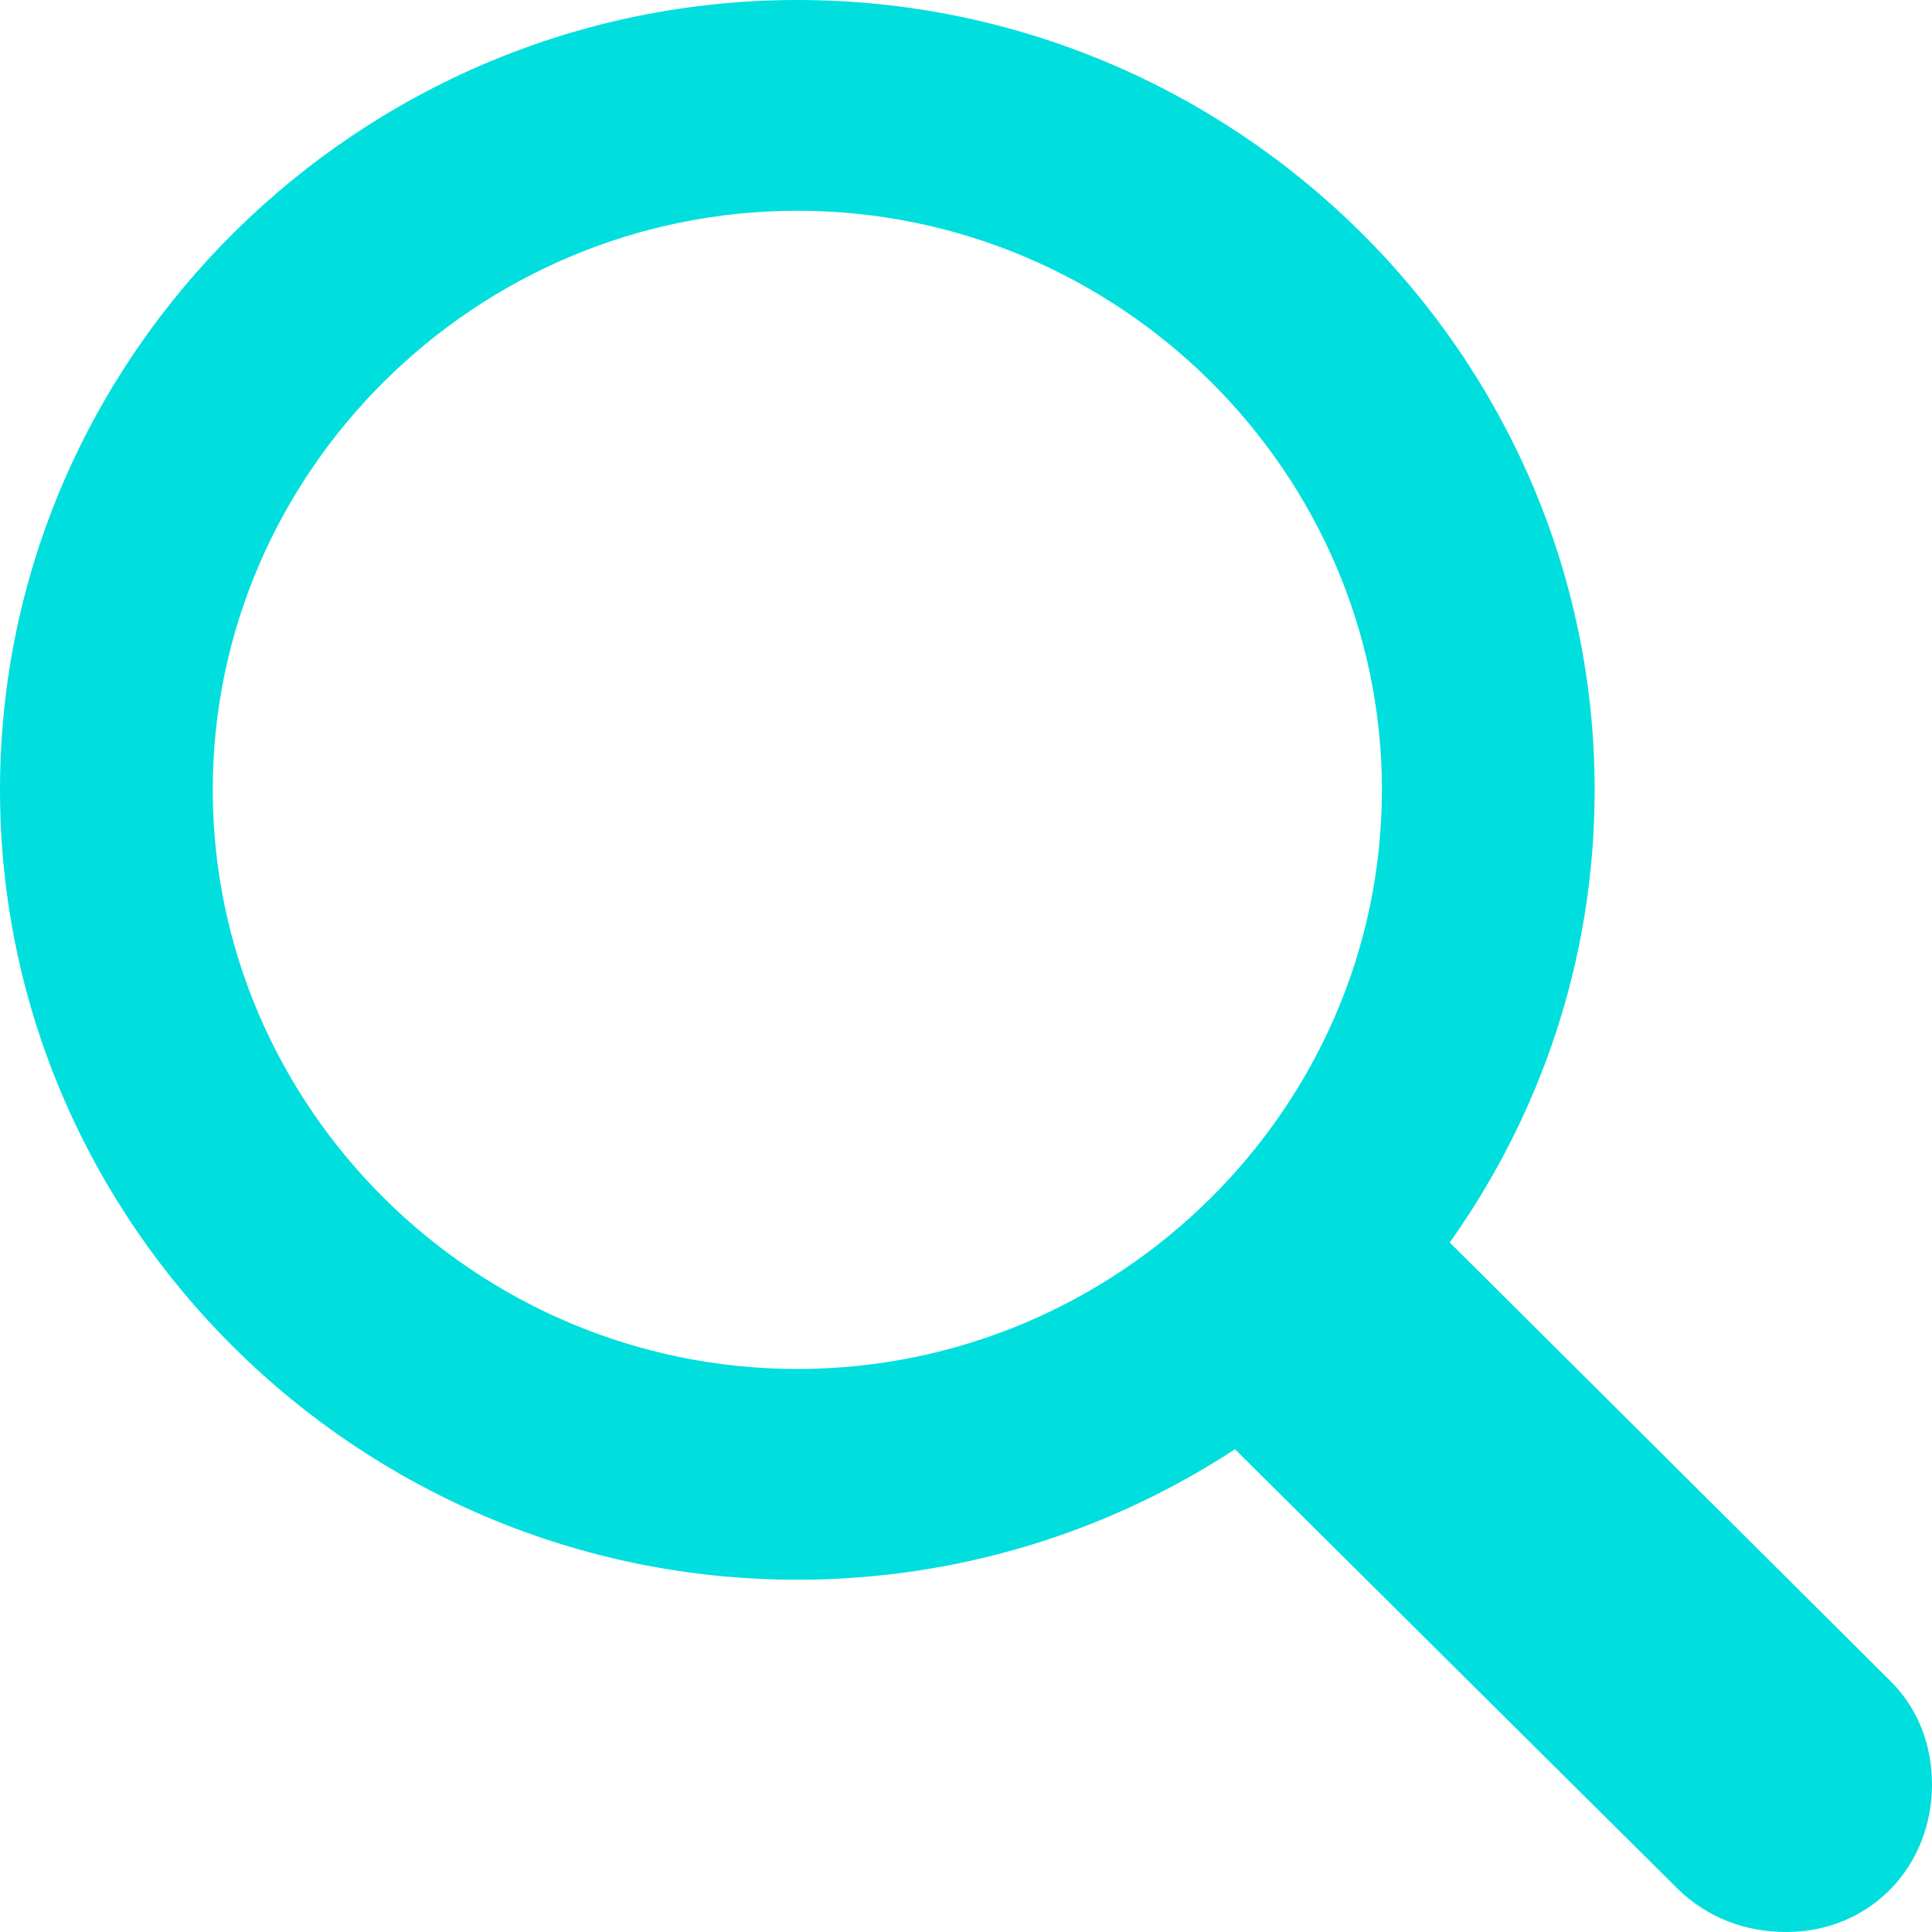 <svg width="33" height="33" viewBox="0 0 33 33" fill="none" xmlns="http://www.w3.org/2000/svg">
<path d="M13.619 26.983C16.37 26.983 18.949 26.16 21.094 24.754L28.674 32.28C29.176 32.76 29.816 33 30.508 33C31.944 33 33 31.886 33 30.48C33 29.829 32.775 29.194 32.291 28.714L24.763 21.223C26.32 19.029 27.238 16.371 27.238 13.491C27.238 6.069 21.112 0 13.619 0C6.143 0 0 6.069 0 13.491C0 20.914 6.126 26.983 13.619 26.983ZM13.619 23.383C8.133 23.383 3.634 18.926 3.634 13.491C3.634 8.057 8.133 3.6 13.619 3.6C19.104 3.6 23.604 8.057 23.604 13.491C23.604 18.926 19.104 23.383 13.619 23.383Z" fill="#00DFDD"/>
</svg>
